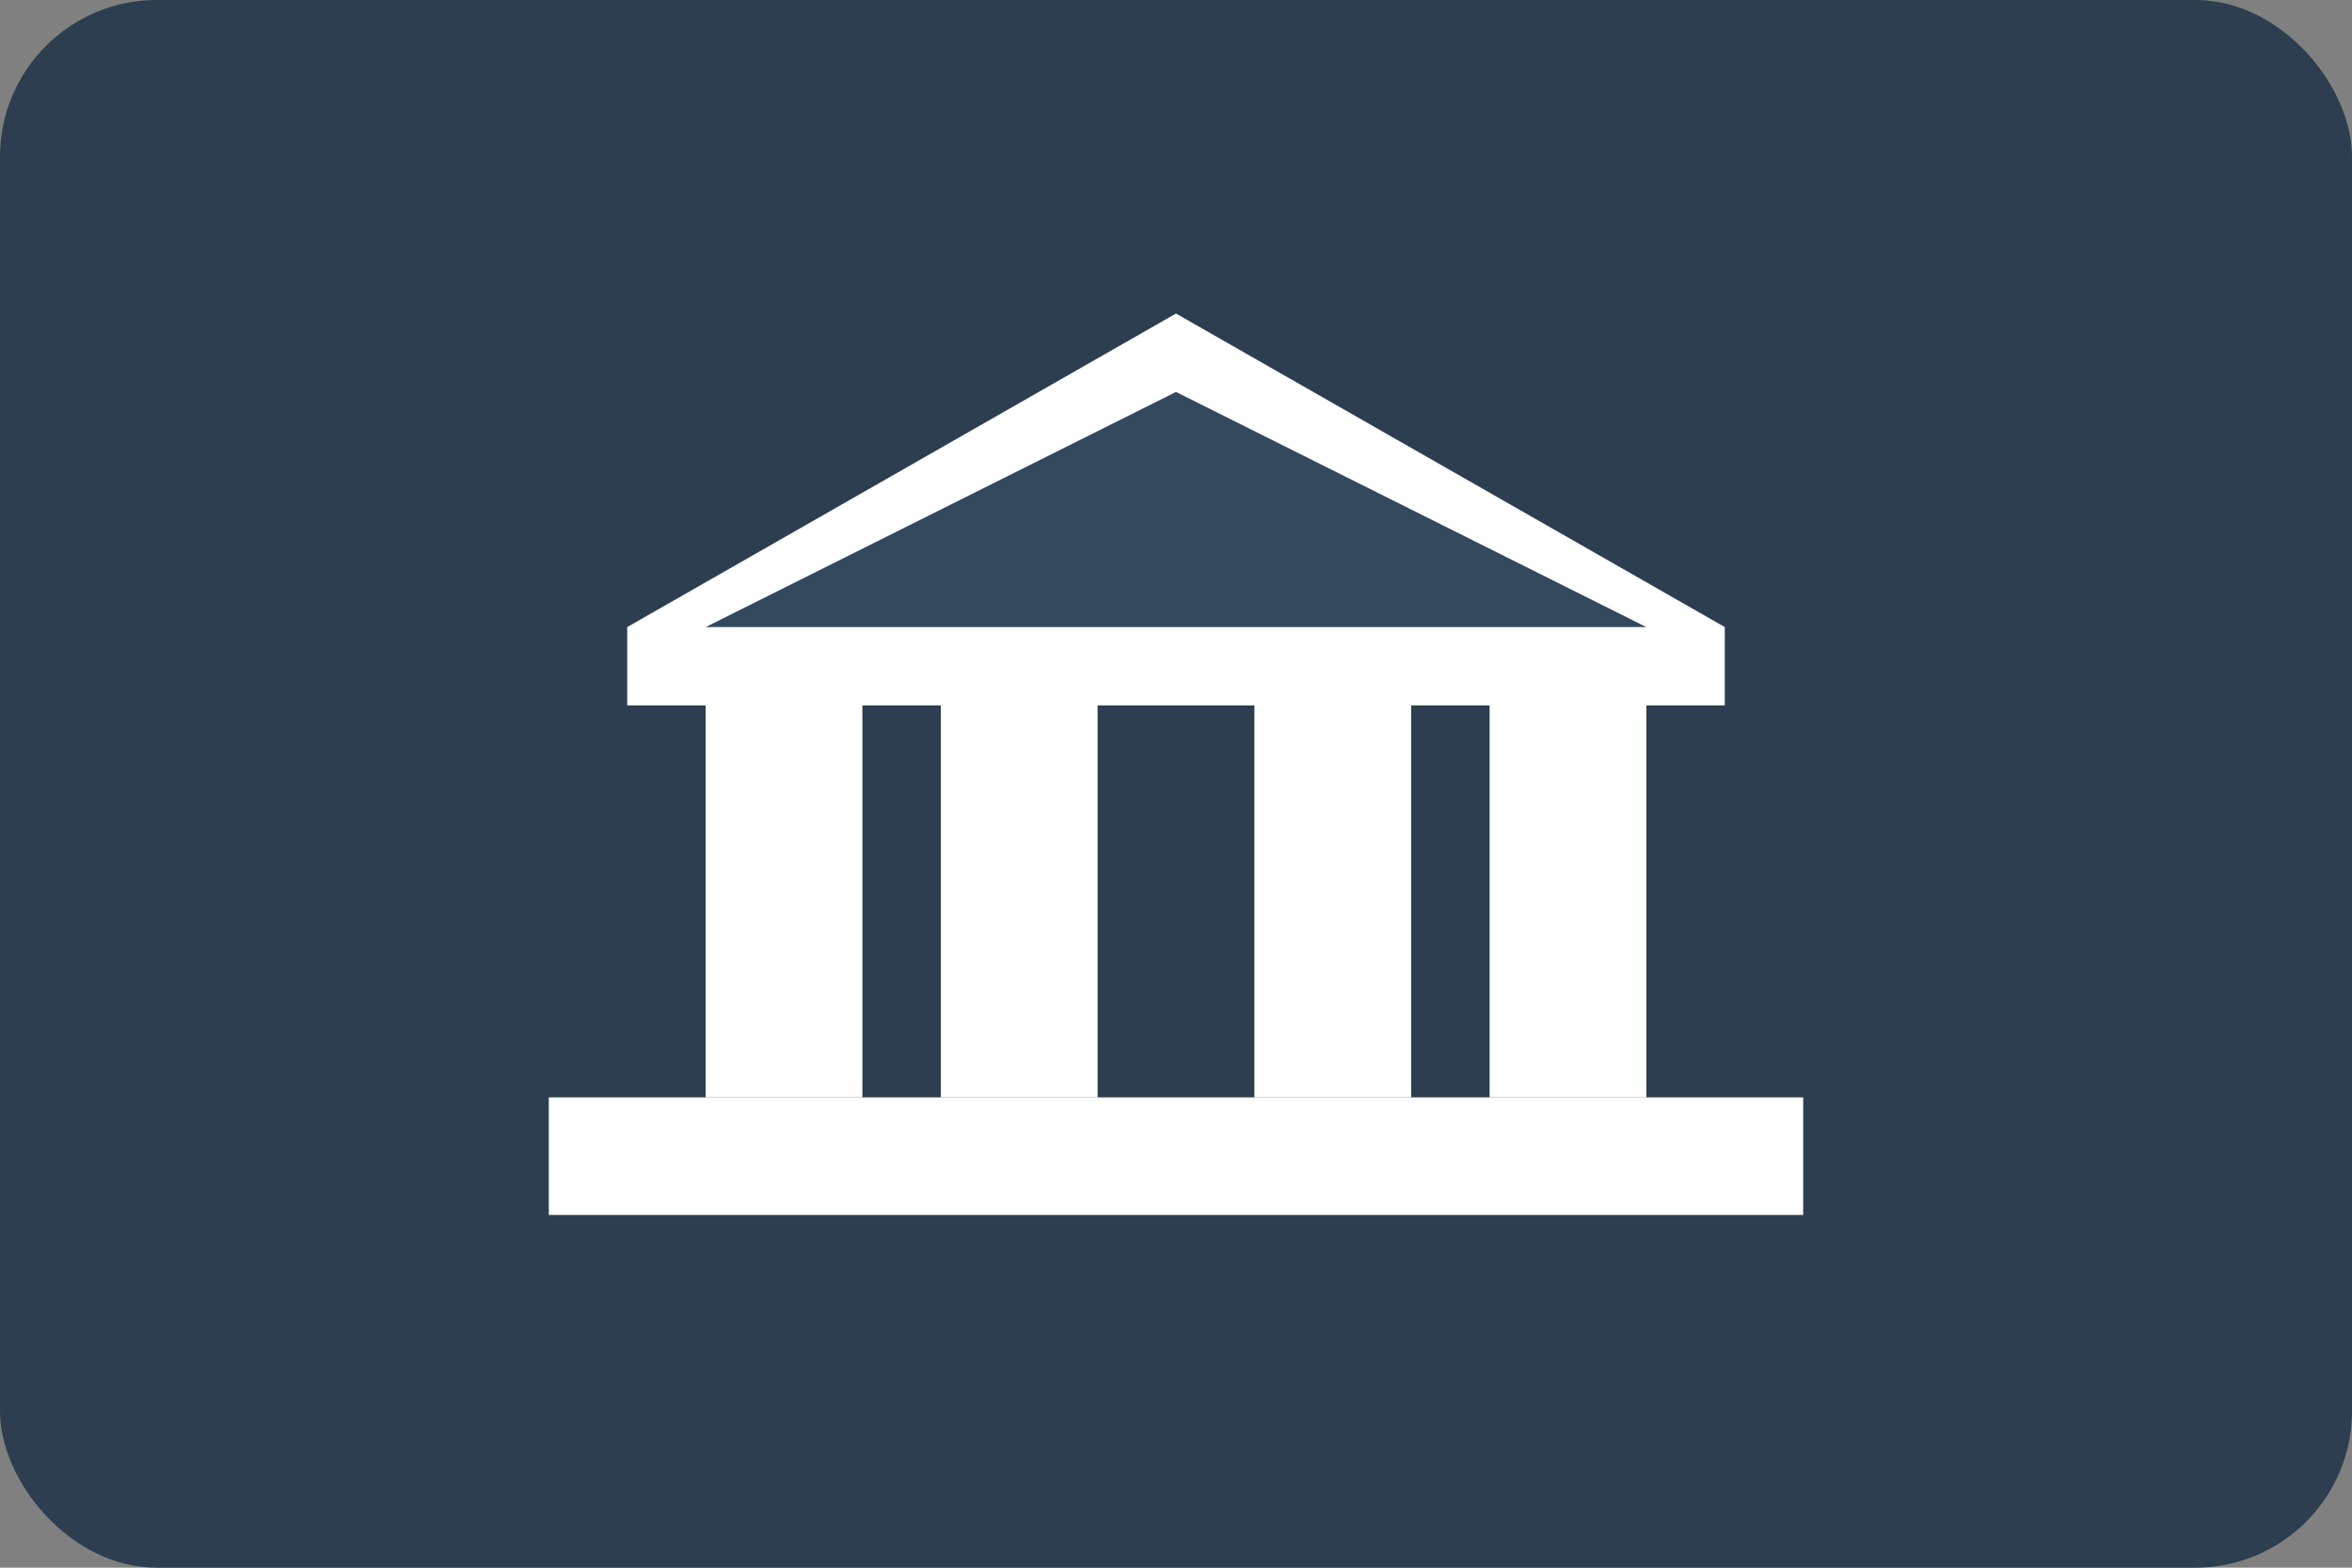 <svg xmlns="http://www.w3.org/2000/svg" viewBox="0 0 60 40" fill="none">
  <rect x="0" y="0" width="60" height="40" fill="#808080" stroke="none"/>
  <rect width="60" height="40" rx="4" fill="#2C3E50"/>
  <path d="M30 8L44 16v2H16v-2L30 8z" fill="white"/>
  <rect x="18" y="18" width="4" height="10" fill="white"/>
  <rect x="24" y="18" width="4" height="10" fill="white"/>
  <rect x="32" y="18" width="4" height="10" fill="white"/>
  <rect x="38" y="18" width="4" height="10" fill="white"/>
  <rect x="14" y="28" width="32" height="3" fill="white"/>
  <path d="M30 10L18 16h24L30 10z" fill="#34495E"/>
</svg>